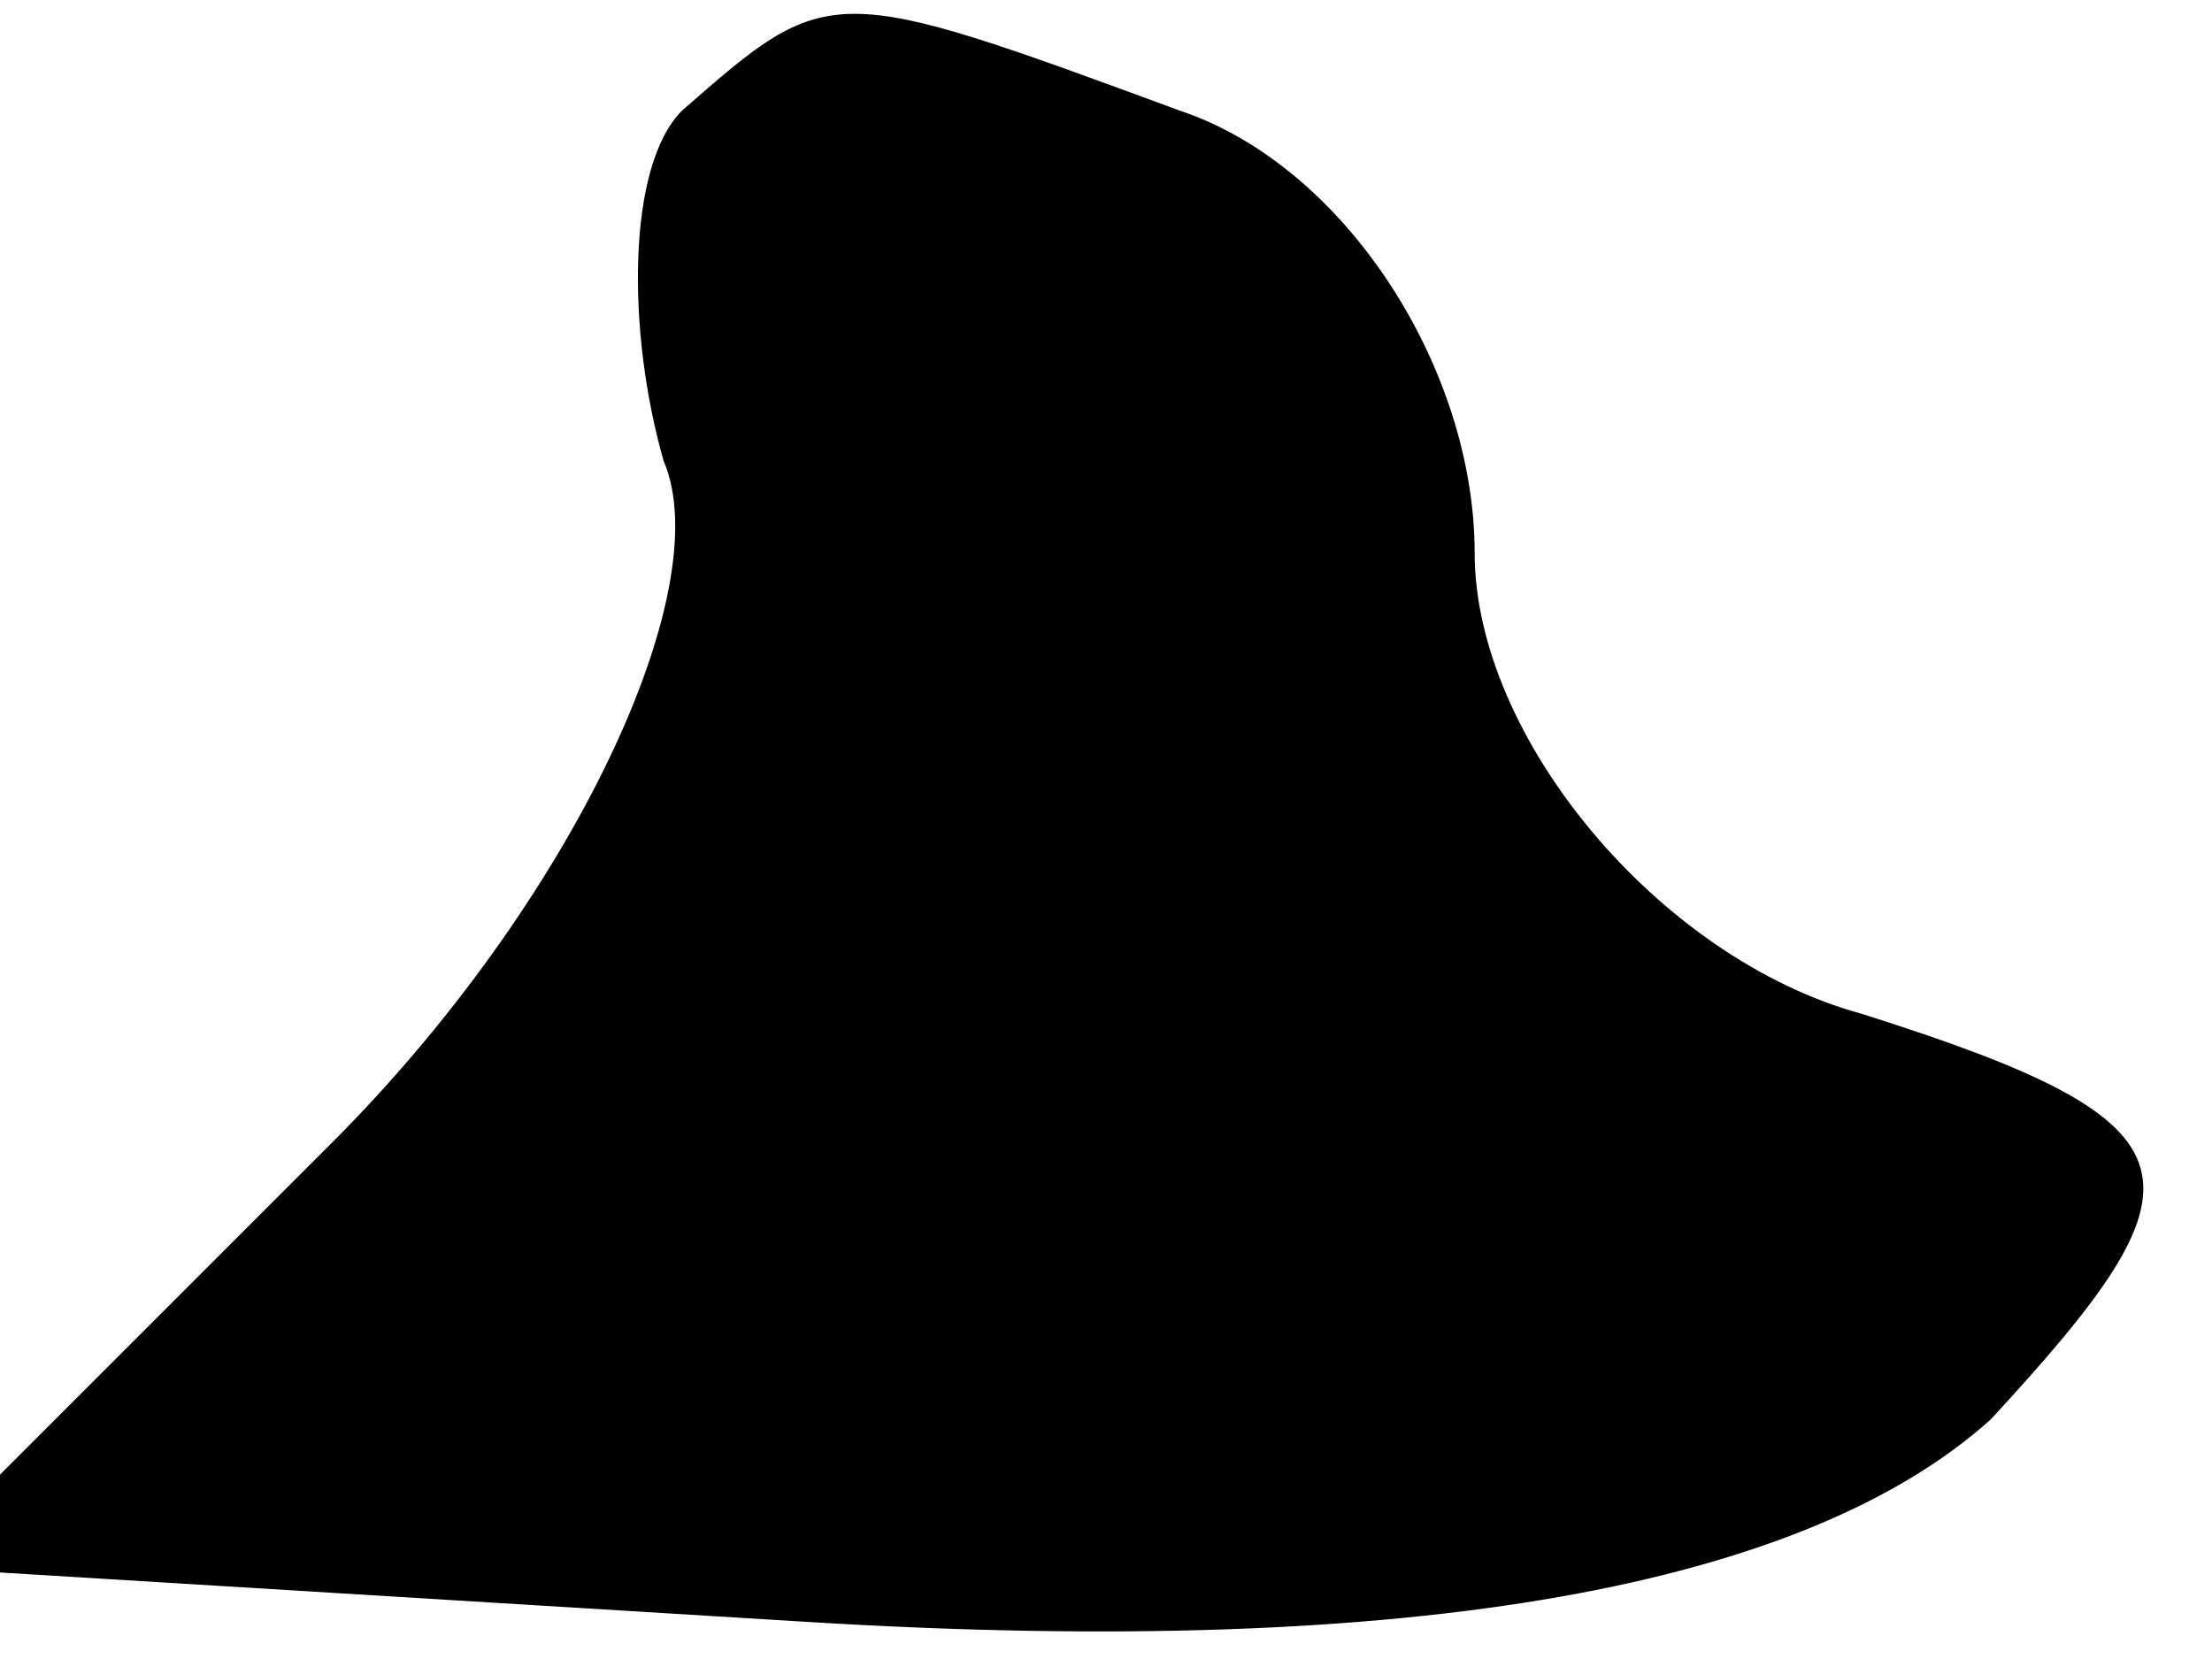 <?xml version="1.0" standalone="no"?>
<!DOCTYPE svg PUBLIC "-//W3C//DTD SVG 20010904//EN"
 "http://www.w3.org/TR/2001/REC-SVG-20010904/DTD/svg10.dtd">
<svg version="1.0" xmlns="http://www.w3.org/2000/svg"
 width="12pt" height="9pt" viewBox="0 0 12 9"
 preserveAspectRatio="xMidYMid meet">
<g transform="translate(0,9) scale(0.1,-0.1)"
fill="#000000" stroke="none">
<path fill="#000000" stroke="none" d="M37 84 c-3 -3 -3 -12 -1 -19 3 -7 -5
-24 -18 -37 l-23 -23 49 -3 c33 -2 54 2 64 11 12 13 12 16 -7 22 -11 3 -21 15
-21 25 0 10 -7 21 -16 24 -19 7 -19 7 -27 0z"/>
</g>
</svg>
